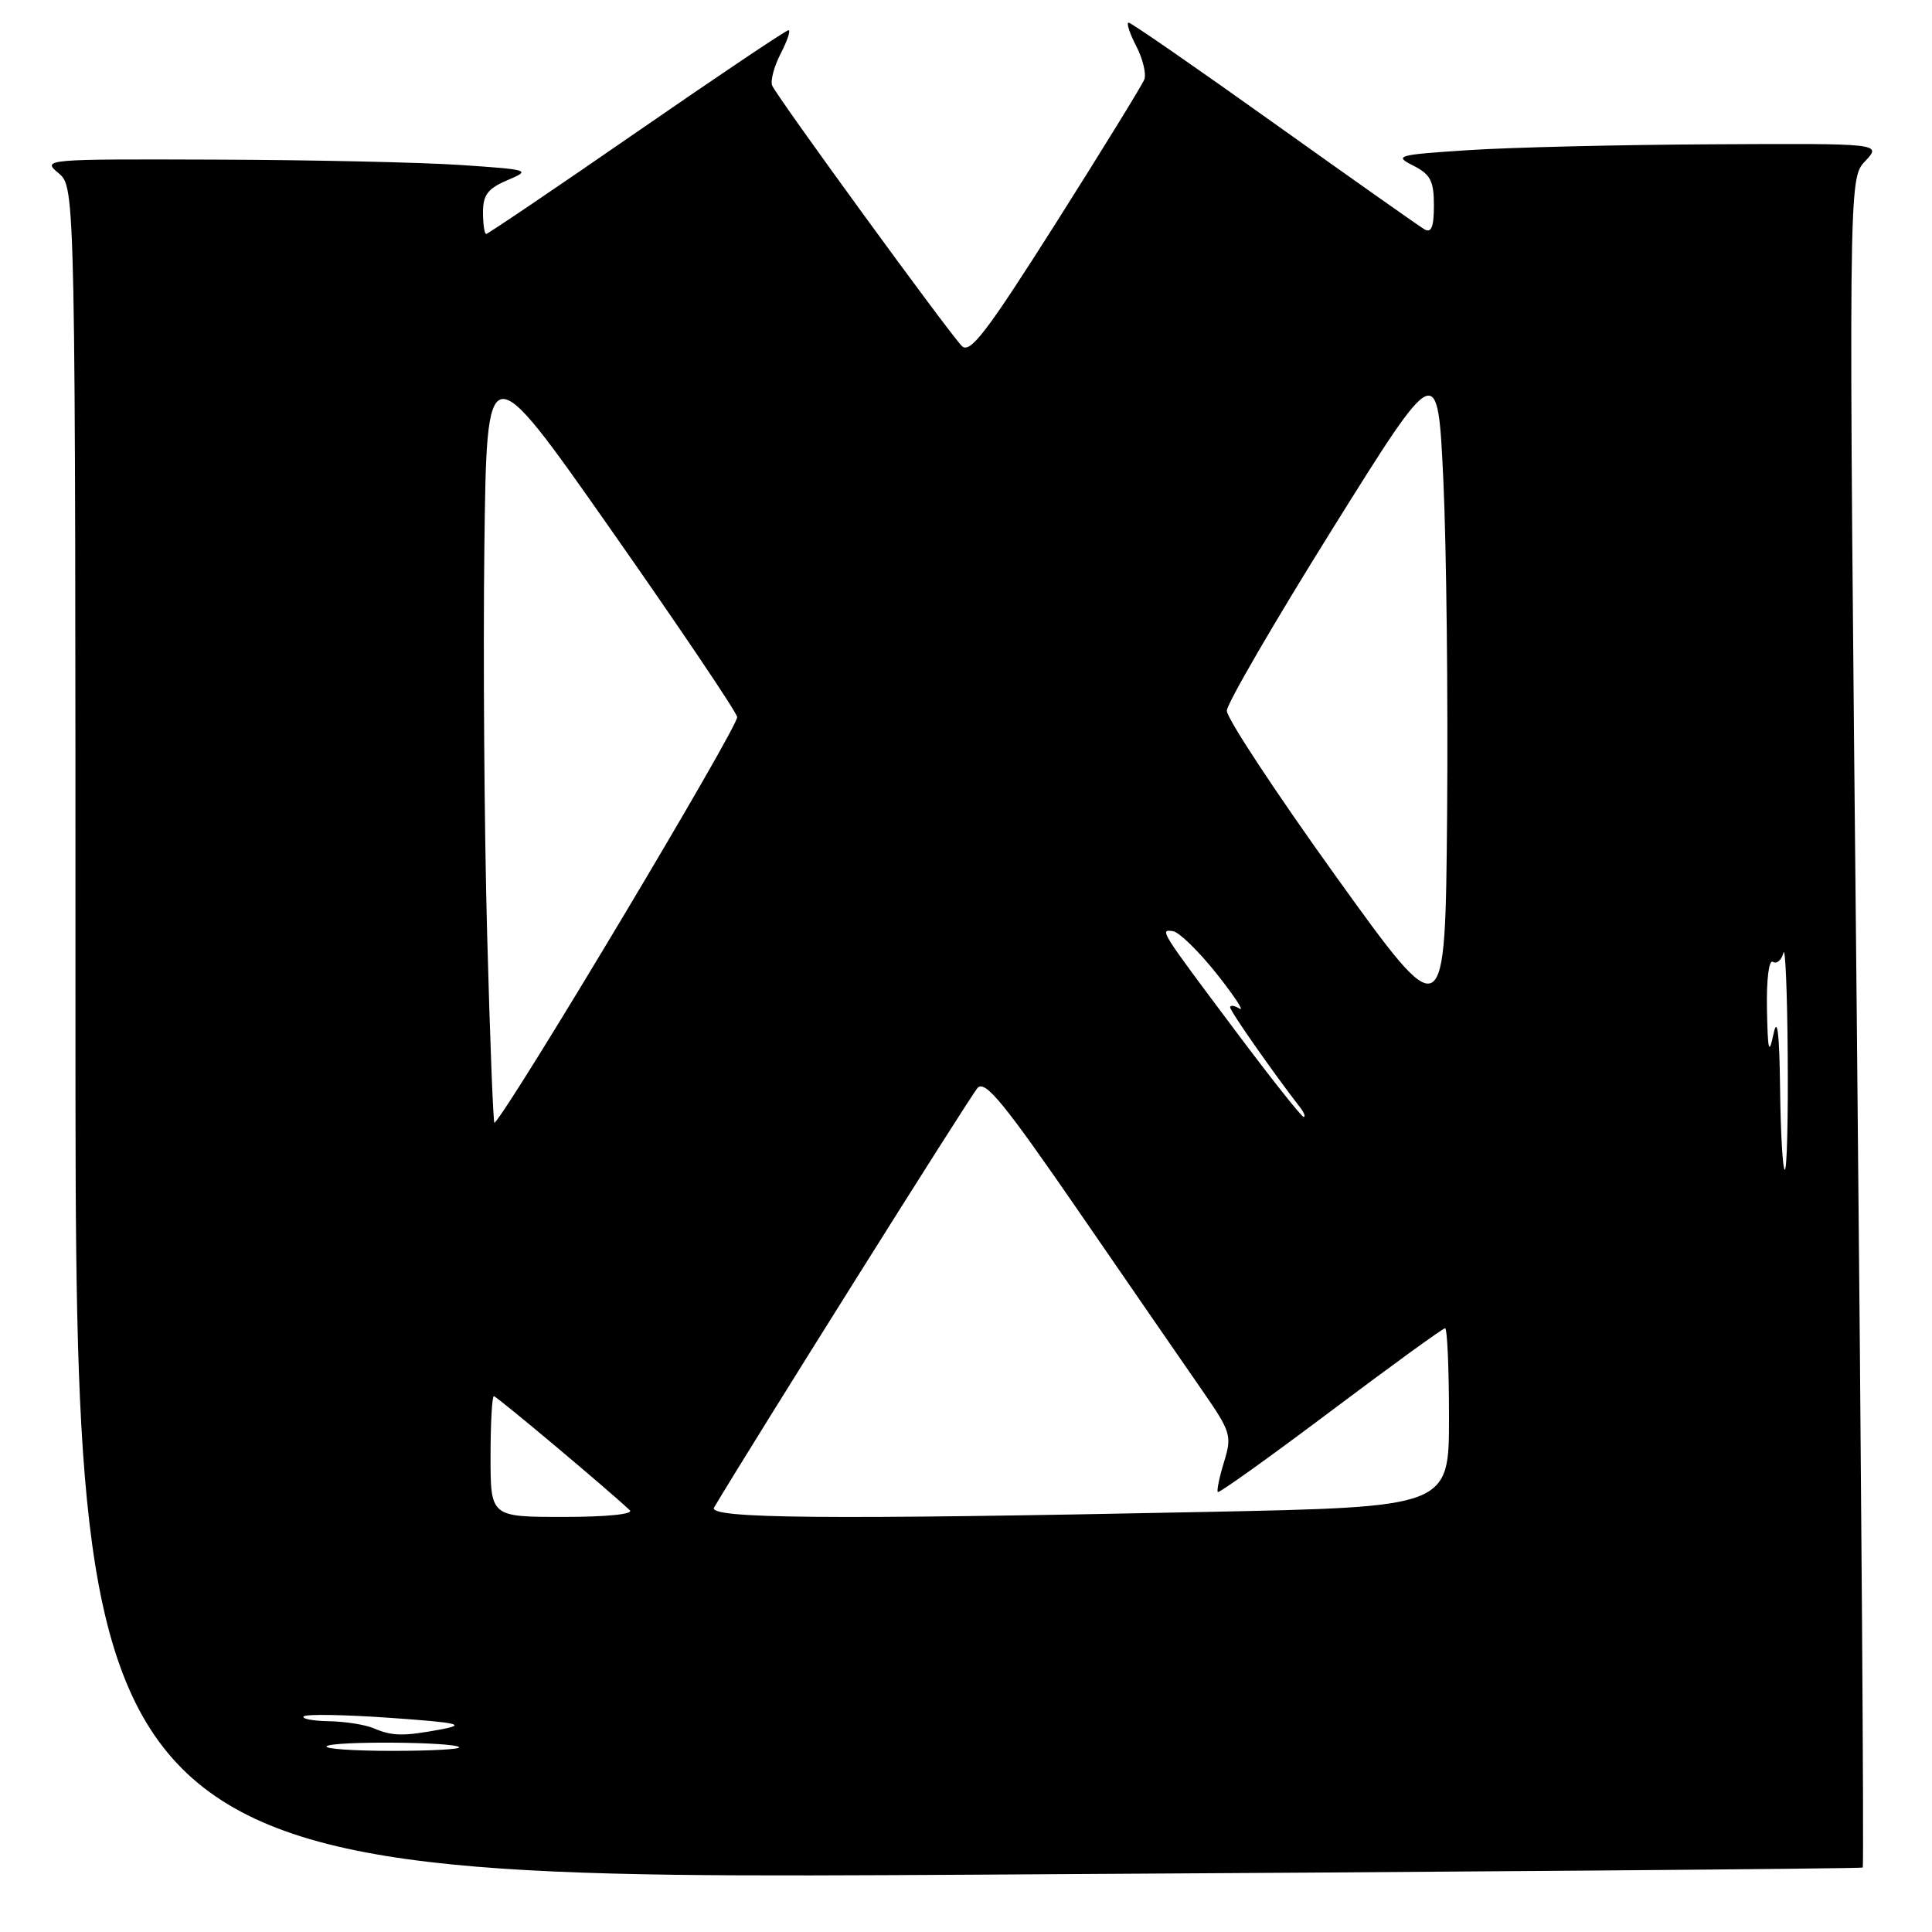 <?xml version="1.0" encoding="UTF-8" standalone="no"?>
<!DOCTYPE svg PUBLIC "-//W3C//DTD SVG 1.1//EN" "http://www.w3.org/Graphics/SVG/1.1/DTD/svg11.dtd" >
<svg xmlns="http://www.w3.org/2000/svg" xmlns:xlink="http://www.w3.org/1999/xlink" version="1.1" viewBox="0 0 256 256">
 <g >
 <path fill="currentColor"
d=" M 246.82 247.46 C 247.00 247.31 246.65 196.90 246.04 135.45 C 244.92 23.71 244.92 23.71 247.14 21.36 C 249.35 19.00 249.35 19.00 226.92 19.12 C 214.59 19.18 200.00 19.53 194.50 19.90 C 185.13 20.51 184.67 20.64 187.25 21.94 C 189.54 23.09 190.00 23.97 190.00 27.22 C 190.00 30.06 189.66 30.92 188.75 30.39 C 188.06 29.98 179.09 23.66 168.82 16.33 C 158.55 9.00 149.88 3.00 149.55 3.00 C 149.22 3.00 149.67 4.39 150.55 6.09 C 151.43 7.79 151.91 9.79 151.63 10.53 C 151.34 11.27 146.08 19.82 139.93 29.53 C 130.68 44.12 128.52 46.94 127.44 45.84 C 125.61 43.95 102.88 12.75 102.32 11.34 C 102.06 10.70 102.57 8.79 103.45 7.09 C 104.33 5.39 104.79 4.00 104.48 4.00 C 104.16 4.00 95.11 10.08 84.37 17.50 C 73.63 24.93 64.65 31.00 64.42 31.00 C 64.19 31.00 64.00 29.70 64.00 28.12 C 64.00 25.82 64.65 24.97 67.25 23.87 C 70.40 22.54 70.20 22.48 61.00 21.86 C 55.77 21.51 41.15 21.19 28.50 21.15 C 5.87 21.07 5.54 21.10 7.75 22.94 C 10.00 24.82 10.00 24.82 10.00 136.96 C 10.00 249.09 10.00 249.09 128.25 248.41 C 193.29 248.04 246.65 247.61 246.82 247.46 Z  M 43.28 231.39 C 43.99 230.68 60.12 230.79 60.84 231.51 C 61.11 231.78 57.13 232.00 52.00 232.00 C 46.87 232.00 42.94 231.73 43.28 231.39 Z  M 49.50 229.00 C 48.40 228.53 45.74 228.11 43.58 228.07 C 41.43 228.03 39.92 227.74 40.24 227.43 C 40.56 227.11 45.69 227.20 51.66 227.62 C 60.72 228.26 61.84 228.51 58.50 229.14 C 53.43 230.09 51.98 230.06 49.50 229.00 Z  M 65.00 193.00 C 65.00 188.60 65.20 185.00 65.44 185.00 C 65.80 185.00 80.37 197.22 83.45 200.11 C 84.01 200.63 80.42 201.00 74.70 201.00 C 65.00 201.00 65.00 201.00 65.00 193.00 Z  M 94.62 199.75 C 99.59 191.38 128.61 145.16 129.53 144.16 C 130.53 143.06 133.05 146.15 143.04 160.66 C 149.79 170.47 157.12 181.10 159.32 184.27 C 163.11 189.74 163.26 190.24 162.19 193.72 C 161.57 195.74 161.20 197.54 161.37 197.70 C 161.54 197.87 168.26 193.06 176.32 187.00 C 184.37 180.95 191.19 176.00 191.48 176.00 C 191.77 176.00 192.00 181.33 192.00 187.84 C 192.00 199.68 192.00 199.68 159.75 200.34 C 109.33 201.37 93.75 201.23 94.62 199.75 Z  M 235.87 144.25 C 235.78 136.86 235.51 134.59 235.00 137.00 C 234.39 139.89 234.24 139.31 234.13 133.69 C 234.06 129.74 234.39 127.12 234.92 127.45 C 235.43 127.77 236.06 127.23 236.31 126.26 C 236.56 125.29 236.82 131.36 236.88 139.75 C 236.95 148.14 236.78 155.00 236.50 155.00 C 236.22 155.00 235.94 150.16 235.87 144.25 Z  M 64.55 123.80 C 64.17 109.89 64.01 86.85 64.18 72.61 C 64.50 46.72 64.50 46.72 80.90 70.11 C 89.92 82.97 97.47 94.17 97.68 95.00 C 97.96 96.08 67.95 146.28 65.52 148.80 C 65.36 148.97 64.92 137.72 64.55 123.80 Z  M 163.82 136.75 C 153.62 123.14 153.61 123.12 155.44 123.39 C 156.24 123.51 158.83 126.04 161.20 129.01 C 163.56 131.99 164.94 134.08 164.25 133.65 C 163.56 133.23 163.00 133.15 163.00 133.48 C 163.00 133.98 168.70 142.14 172.28 146.75 C 172.81 147.44 173.02 148.00 172.74 148.00 C 172.47 148.00 168.45 142.94 163.82 136.75 Z  M 177.00 116.10 C 169.03 105.00 162.53 95.14 162.56 94.17 C 162.59 93.21 168.89 82.37 176.56 70.08 C 190.50 47.75 190.50 47.75 191.25 63.62 C 191.66 72.36 191.88 92.27 191.75 107.89 C 191.50 136.27 191.50 136.27 177.00 116.10 Z "/>
</g>
</svg>